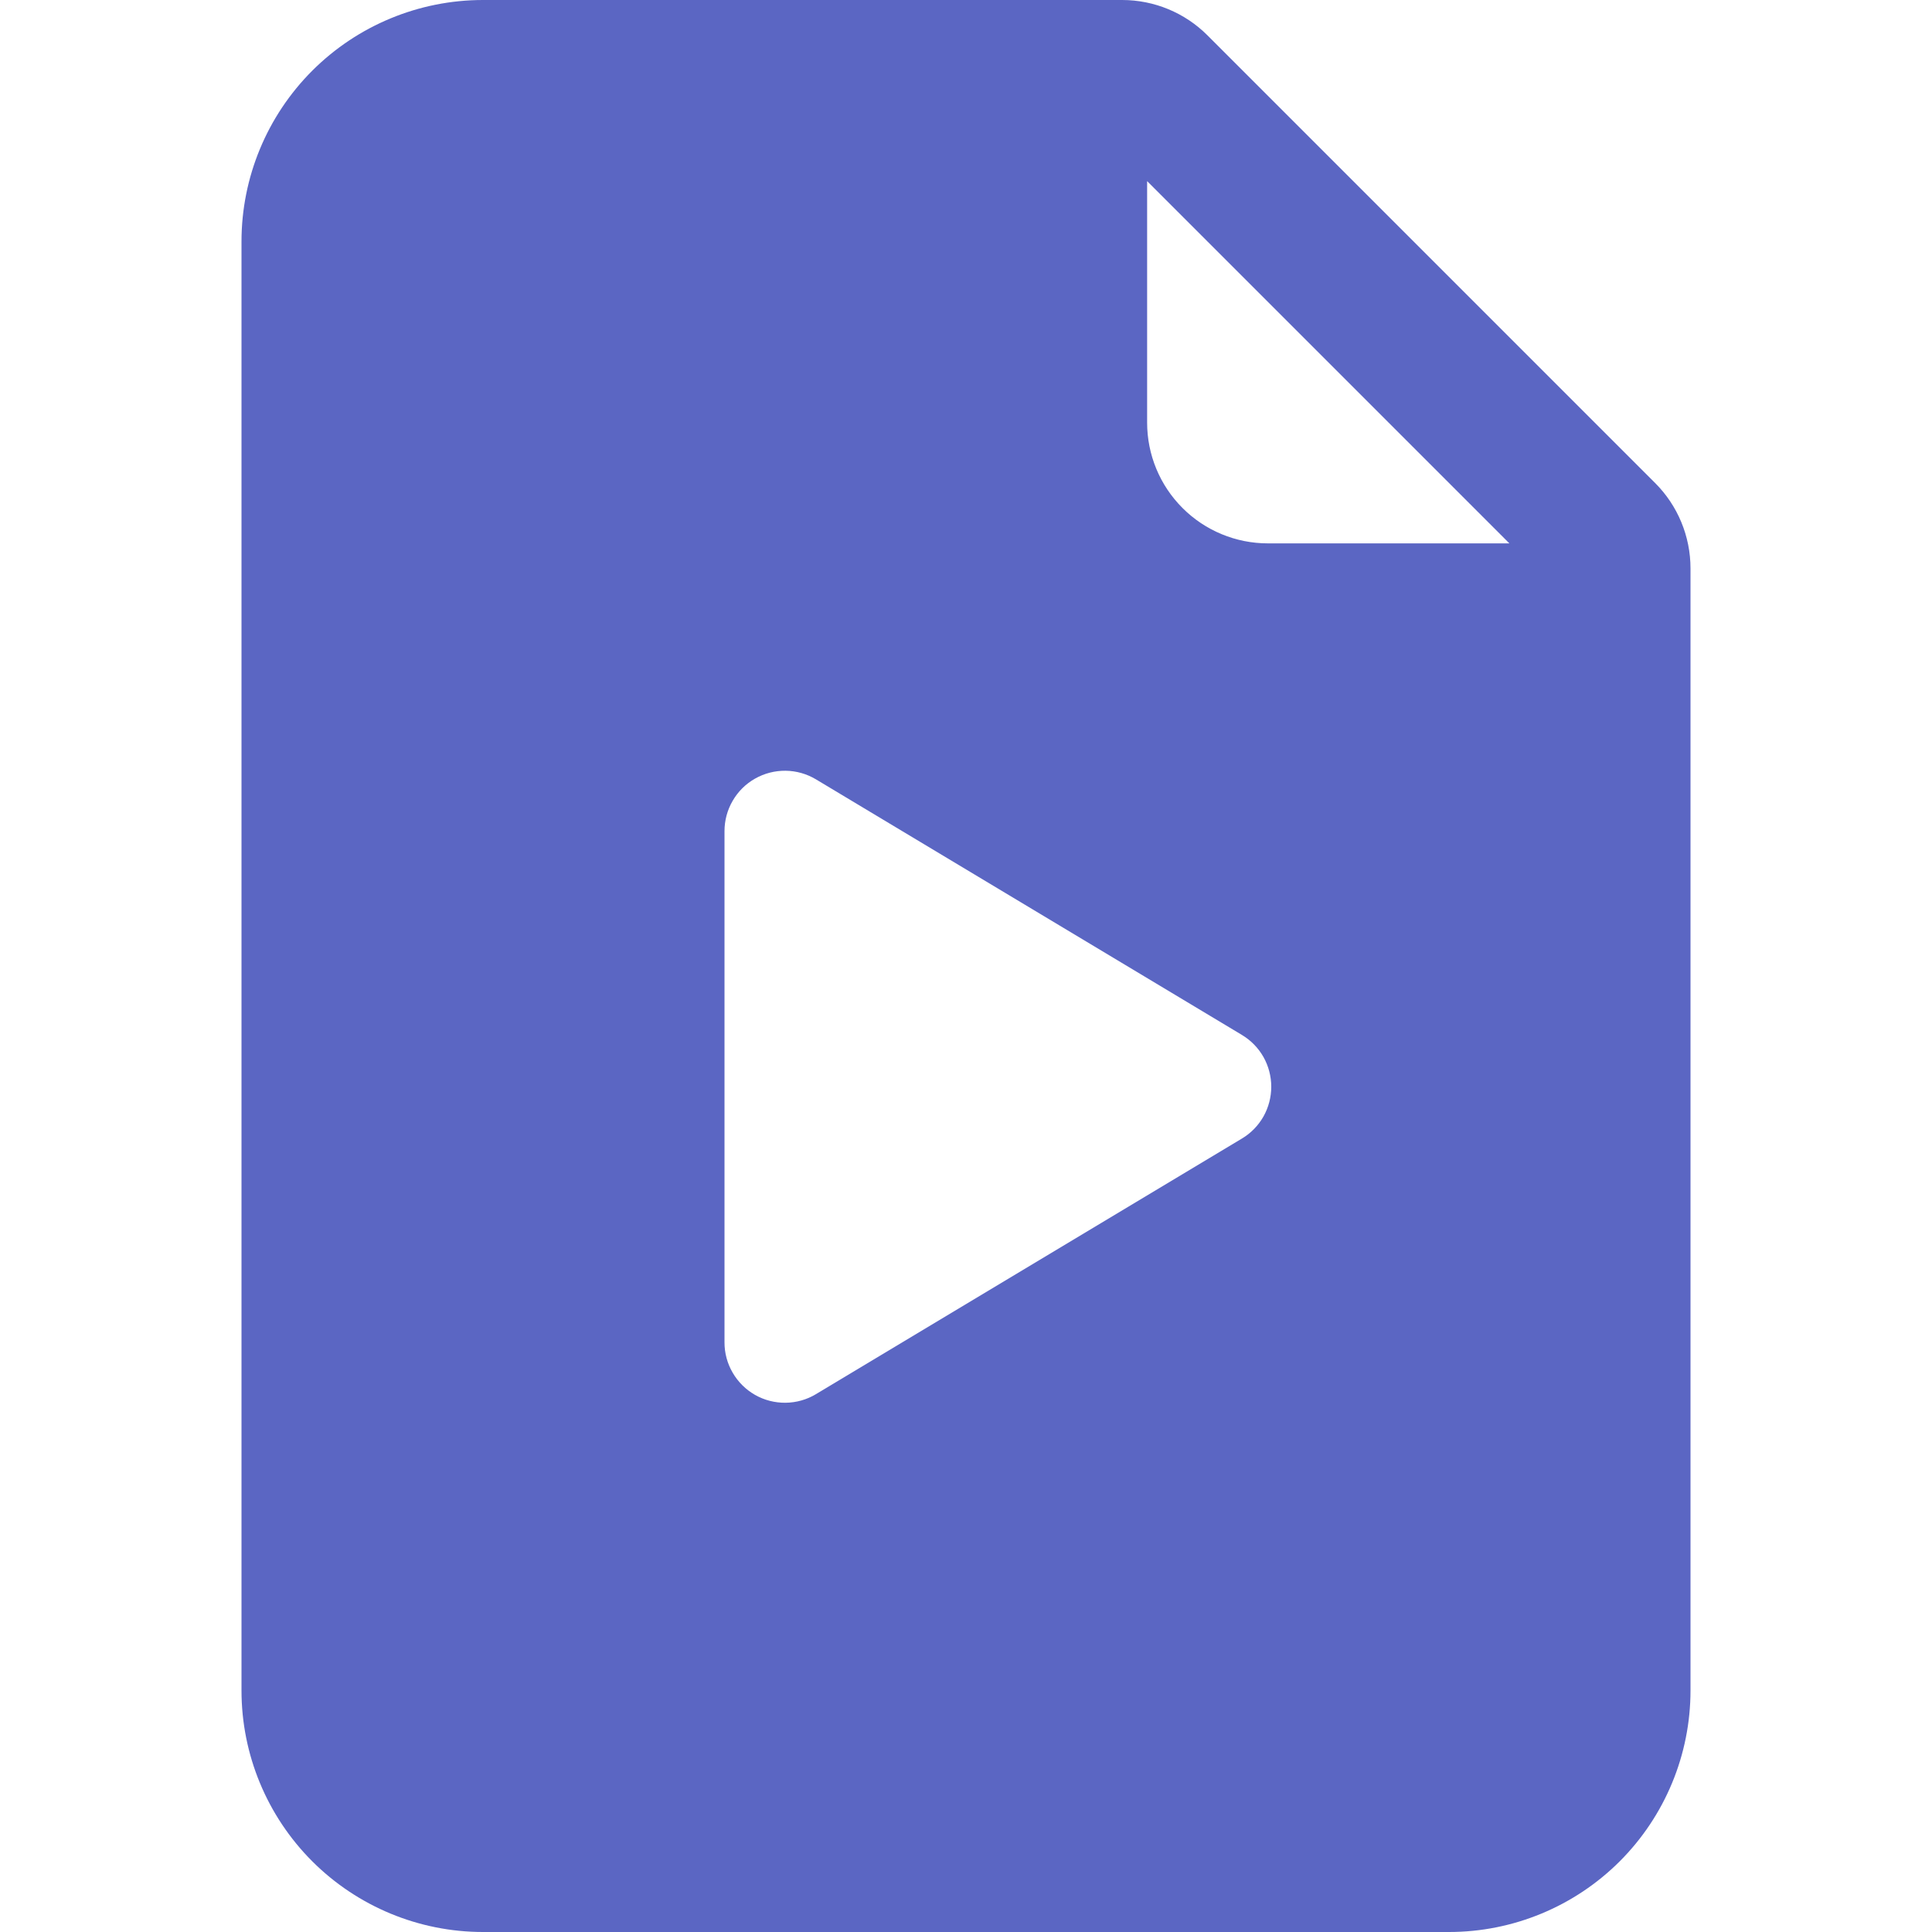 <svg width="48" height="48" viewBox="0 0 48 48" fill="none" xmlns="http://www.w3.org/2000/svg">
<path d="M27.879 0H12C10.409 0 8.883 0.632 7.757 1.757C6.632 2.883 6 4.409 6 6V42C6 43.591 6.632 45.117 7.757 46.243C8.883 47.368 10.409 48 12 48H36C37.591 48 39.117 47.368 40.243 46.243C41.368 45.117 42 43.591 42 42V14.121C42 13.325 41.684 12.562 41.121 12L30 0.879C29.438 0.316 28.675 0 27.879 0V0ZM28.5 10.5V4.5L37.5 13.5H31.5C30.704 13.5 29.941 13.184 29.379 12.621C28.816 12.059 28.5 11.296 28.5 10.5ZM18 20.649C18 20.384 18.07 20.123 18.204 19.894C18.337 19.664 18.529 19.474 18.76 19.344C18.991 19.213 19.253 19.146 19.518 19.149C19.784 19.152 20.043 19.226 20.271 19.362L30.855 25.713C31.078 25.846 31.262 26.035 31.39 26.26C31.517 26.486 31.584 26.741 31.584 27C31.584 27.259 31.517 27.514 31.39 27.74C31.262 27.965 31.078 28.154 30.855 28.287L20.271 34.638C20.043 34.775 19.783 34.848 19.517 34.851C19.252 34.854 18.99 34.787 18.759 34.656C18.528 34.524 18.336 34.334 18.203 34.104C18.069 33.875 17.999 33.614 18 33.348V20.652V20.649Z" fill="#5B66C3"/>
</svg>
